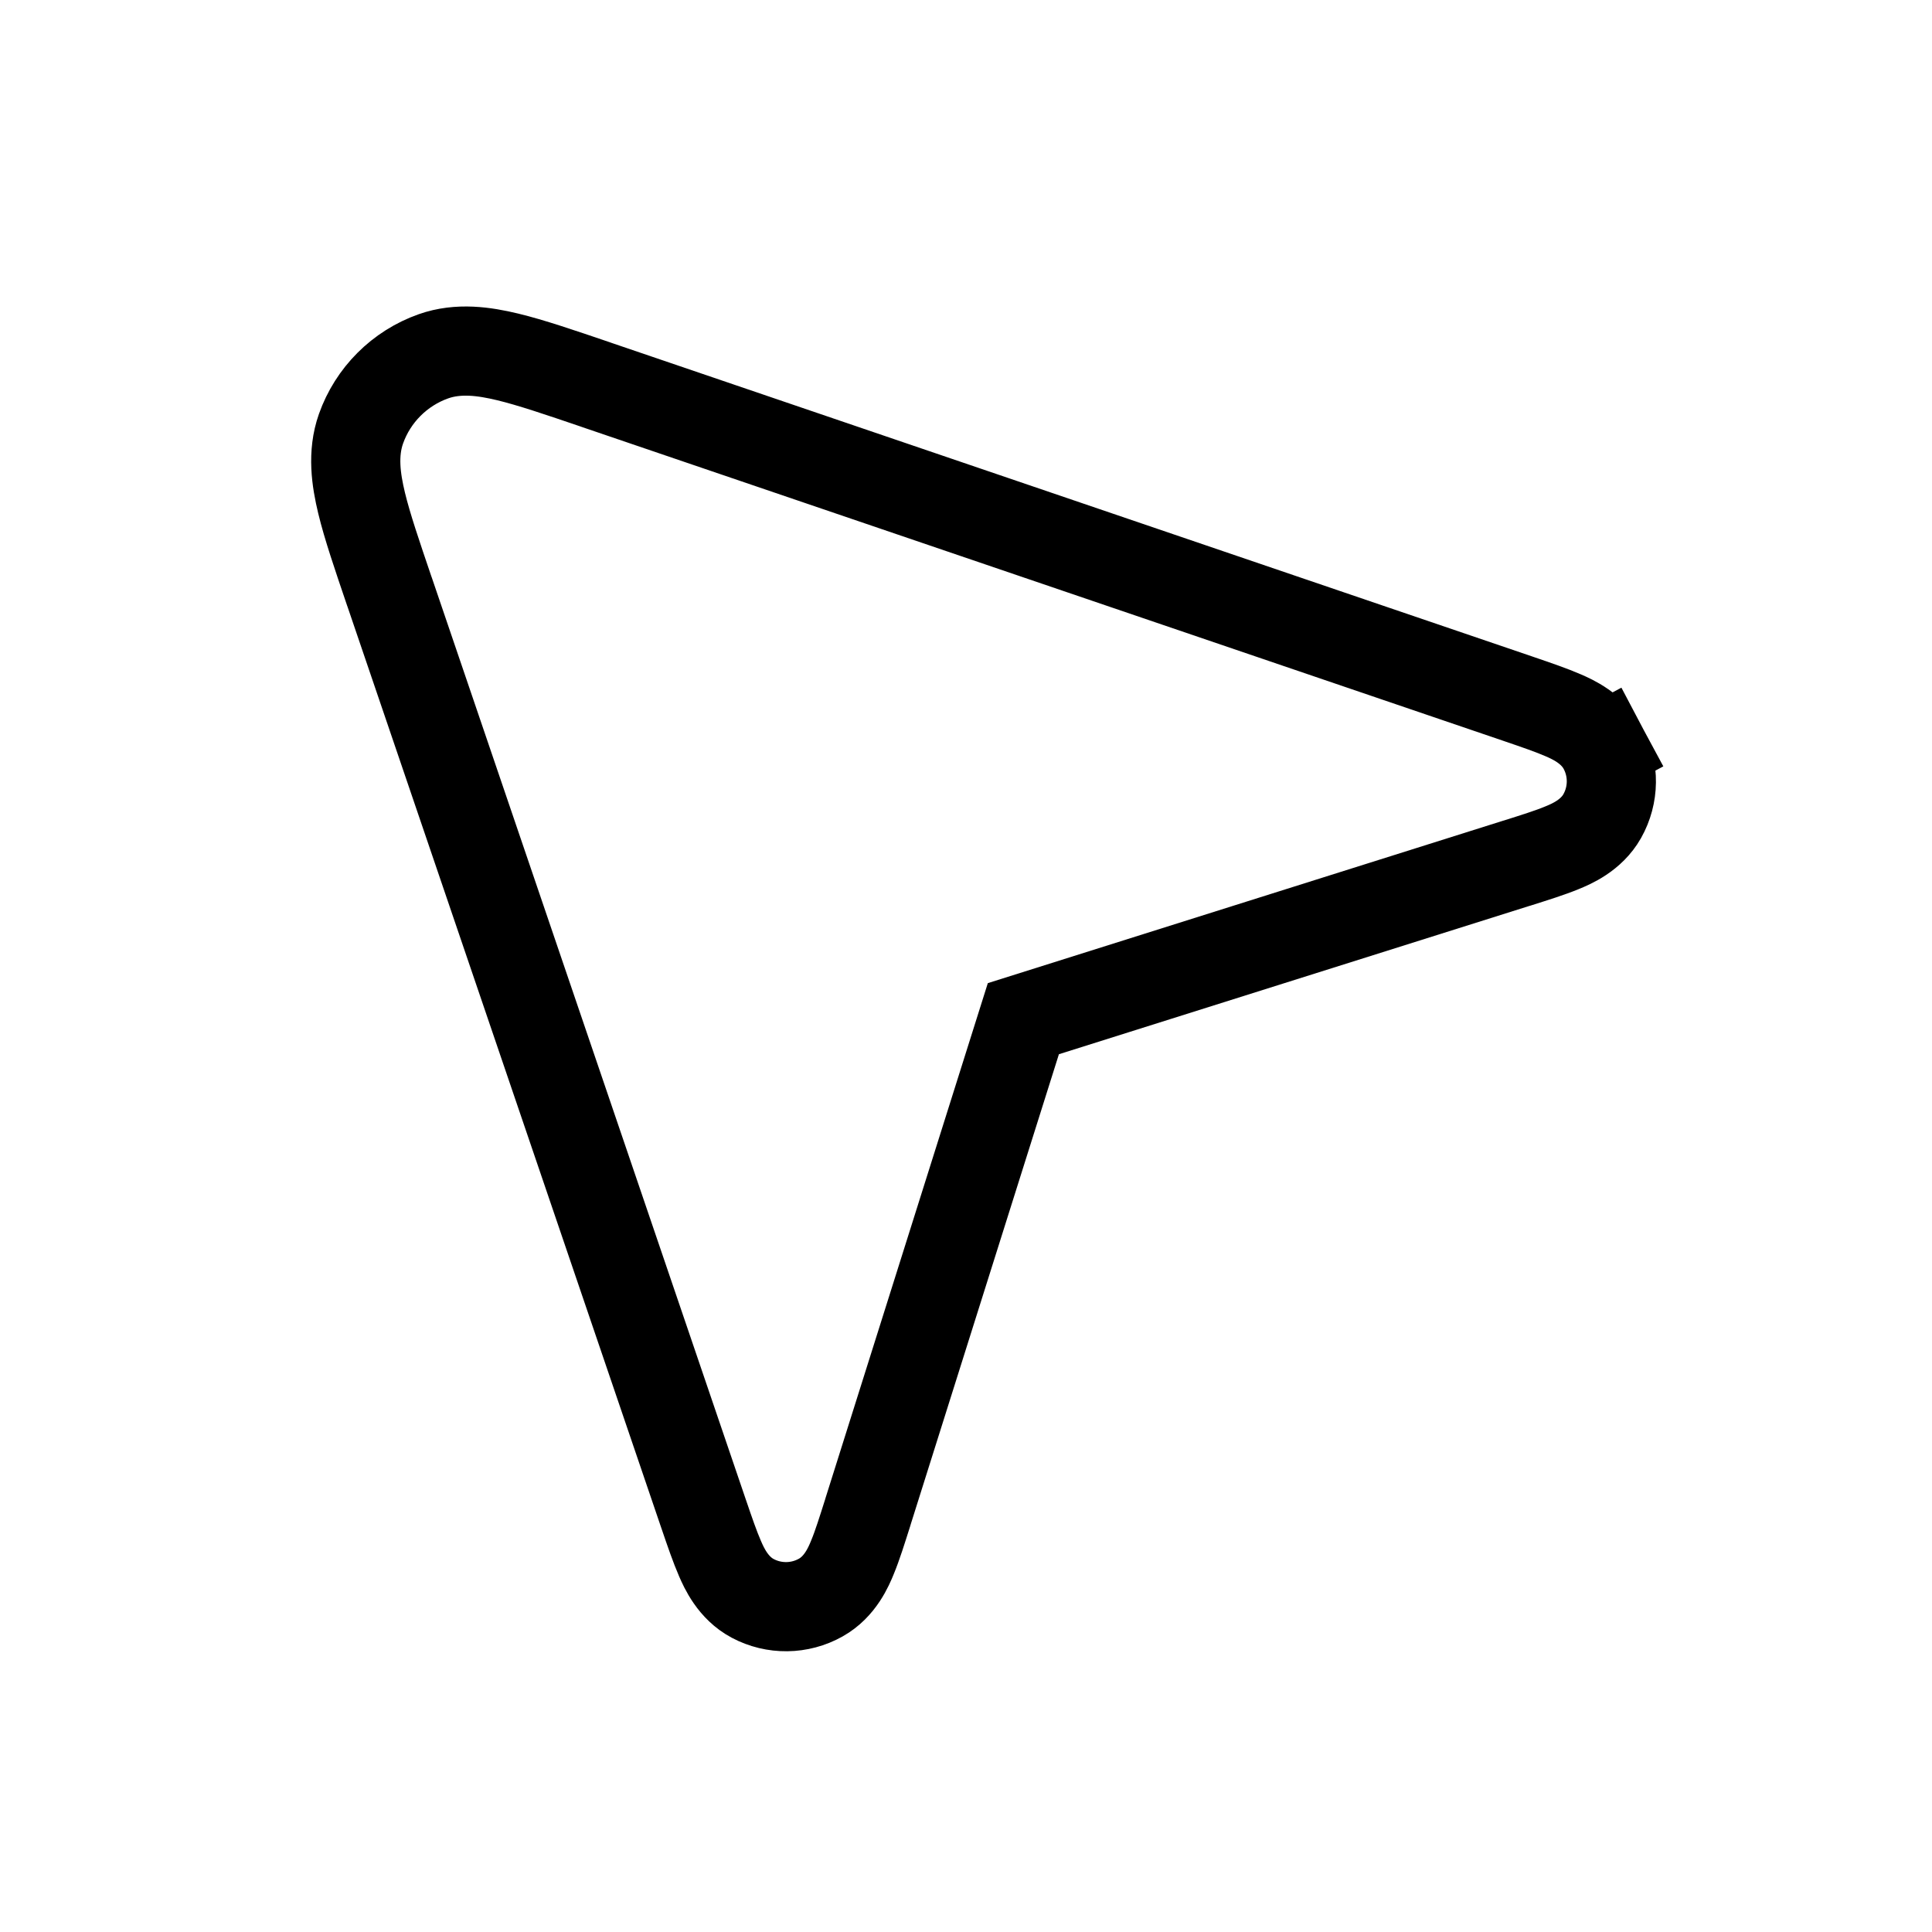 <svg width="26" height="26" viewBox="0 0 26 26" fill="none" xmlns="http://www.w3.org/2000/svg">
<g filter="url(#filter0_d_752_244)">
<path d="M3.688 6.718C3.351 5.729 3.182 5.235 3.298 4.907C3.399 4.623 3.623 4.399 3.907 4.298C4.235 4.182 4.729 4.351 5.718 4.688L18.105 8.907C18.603 9.077 18.852 9.162 18.918 9.285C18.974 9.392 18.973 9.52 18.914 9.626C18.845 9.748 18.594 9.827 18.093 9.985L11.45 12.079C11.347 12.112 11.295 12.128 11.252 12.157C11.215 12.182 11.182 12.214 11.157 12.252C11.128 12.295 11.112 12.346 11.079 12.449L8.985 19.093C8.827 19.594 8.748 19.845 8.626 19.914C8.521 19.973 8.392 19.974 8.285 19.918C8.162 19.852 8.077 19.603 7.907 19.105L3.688 6.718Z" fill="white"/>
<path d="M19.447 9.003L18.918 9.285L19.447 9.003C19.306 8.738 19.039 8.619 18.913 8.564C18.757 8.496 18.551 8.425 18.322 8.347L18.299 8.339L5.912 4.12L5.884 4.11C5.413 3.95 5.021 3.816 4.706 3.74C4.394 3.665 4.044 3.613 3.707 3.732C3.252 3.893 2.893 4.252 2.732 4.707C2.613 5.044 2.665 5.394 2.74 5.706C2.816 6.021 2.95 6.413 3.11 6.884L3.12 6.912L7.339 19.299L7.347 19.322C7.425 19.551 7.496 19.757 7.564 19.913C7.619 20.039 7.738 20.306 8.003 20.447C8.29 20.6 8.636 20.596 8.92 20.436C9.182 20.289 9.295 20.02 9.347 19.892C9.412 19.735 9.477 19.527 9.55 19.297L9.557 19.273L11.646 12.646L18.273 10.557L18.297 10.55C18.527 10.477 18.735 10.412 18.892 10.347C19.02 10.295 19.289 10.181 19.436 9.92C19.596 9.636 19.6 9.29 19.447 9.003Z" stroke="black" stroke-width="1.2"/>
</g>
<defs>
<filter id="filter0_d_752_244" x="0.644" y="0.581" width="25.186" height="25.186" filterUnits="userSpaceOnUse" color-interpolation-filters="sRGB">
<feFlood flood-opacity="0" result="BackgroundImageFix"/>
<feColorMatrix in="SourceAlpha" type="matrix" values="0 0 0 0 0 0 0 0 0 0 0 0 0 0 0 0 0 0 127 0" result="hardAlpha"/>
<feOffset dx="2.126" dy="1.063"/>
<feGaussianBlur stdDeviation="1.772"/>
<feComposite in2="hardAlpha" operator="out"/>
<feColorMatrix type="matrix" values="0 0 0 0 0 0 0 0 0 0 0 0 0 0 0 0 0 0 0.1 0"/>
<feBlend mode="normal" in2="BackgroundImageFix" result="effect1_dropShadow_752_244"/>
<feBlend mode="normal" in="SourceGraphic" in2="effect1_dropShadow_752_244" result="shape"/>
</filter>
</defs>
</svg>
